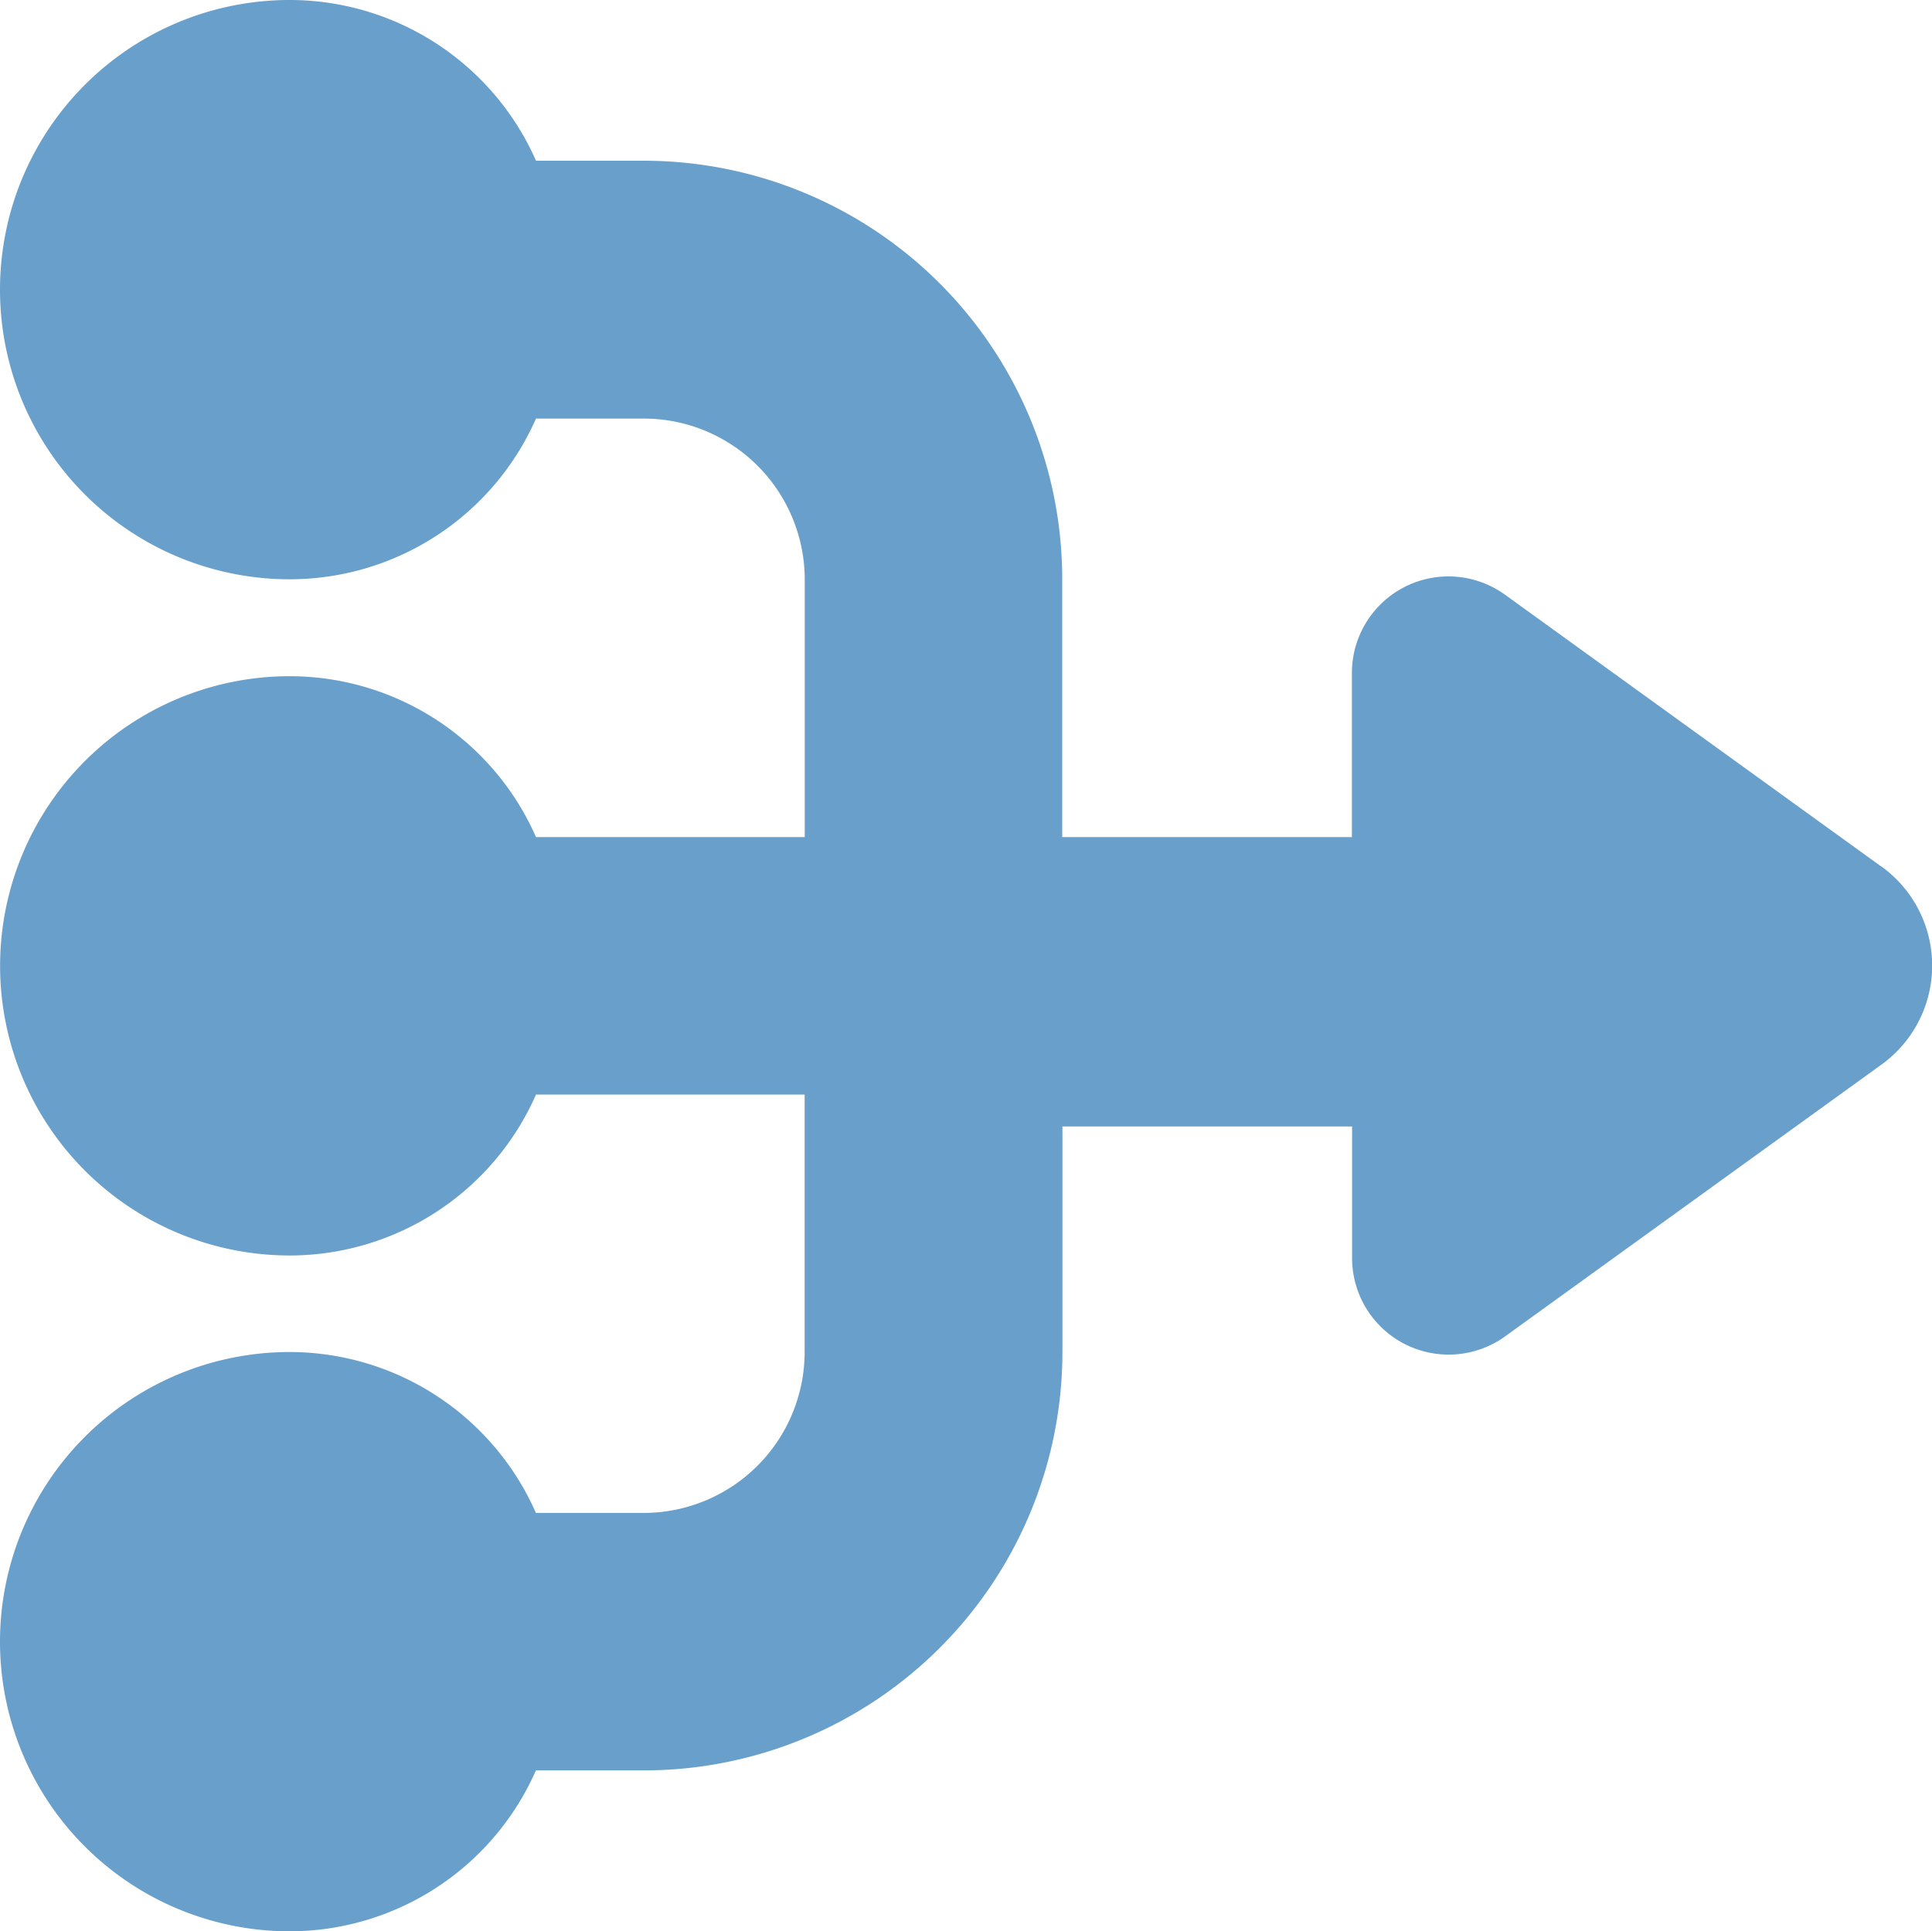 <svg id="Group_141" data-name="Group 141" xmlns="http://www.w3.org/2000/svg" width="20.769" height="20.761" viewBox="0 0 20.769 20.761">
  <g id="Group_139" data-name="Group 139" transform="translate(0 0)">
    <path id="Path_18" data-name="Path 18" d="M20.225,9.317,16.179,6.394a1.038,1.038,0,0,0-1.646.842V9H11.419V6.228a4.5,4.5,0,0,0-4.5-4.5H5.762A2.894,2.894,0,0,0,3.114,0a3.114,3.114,0,0,0,0,6.228A2.894,2.894,0,0,0,5.762,4.5H6.921a1.732,1.732,0,0,1,1.73,1.73V9H5.762a2.894,2.894,0,0,0-2.647-1.73,3.114,3.114,0,1,0,0,6.228,2.894,2.894,0,0,0,2.647-1.73H8.65v2.768a1.732,1.732,0,0,1-1.73,1.73H5.761a2.894,2.894,0,0,0-2.647-1.73,3.114,3.114,0,0,0,0,6.228,2.894,2.894,0,0,0,2.647-1.73H6.921a4.5,4.5,0,0,0,4.5-4.5V12.111h3.114v1.414a1.038,1.038,0,0,0,1.646.842l4.046-2.922a1.313,1.313,0,0,0,0-2.128Z" transform="translate(0 0)" fill="#689fcb"/>
  </g>
</svg>

